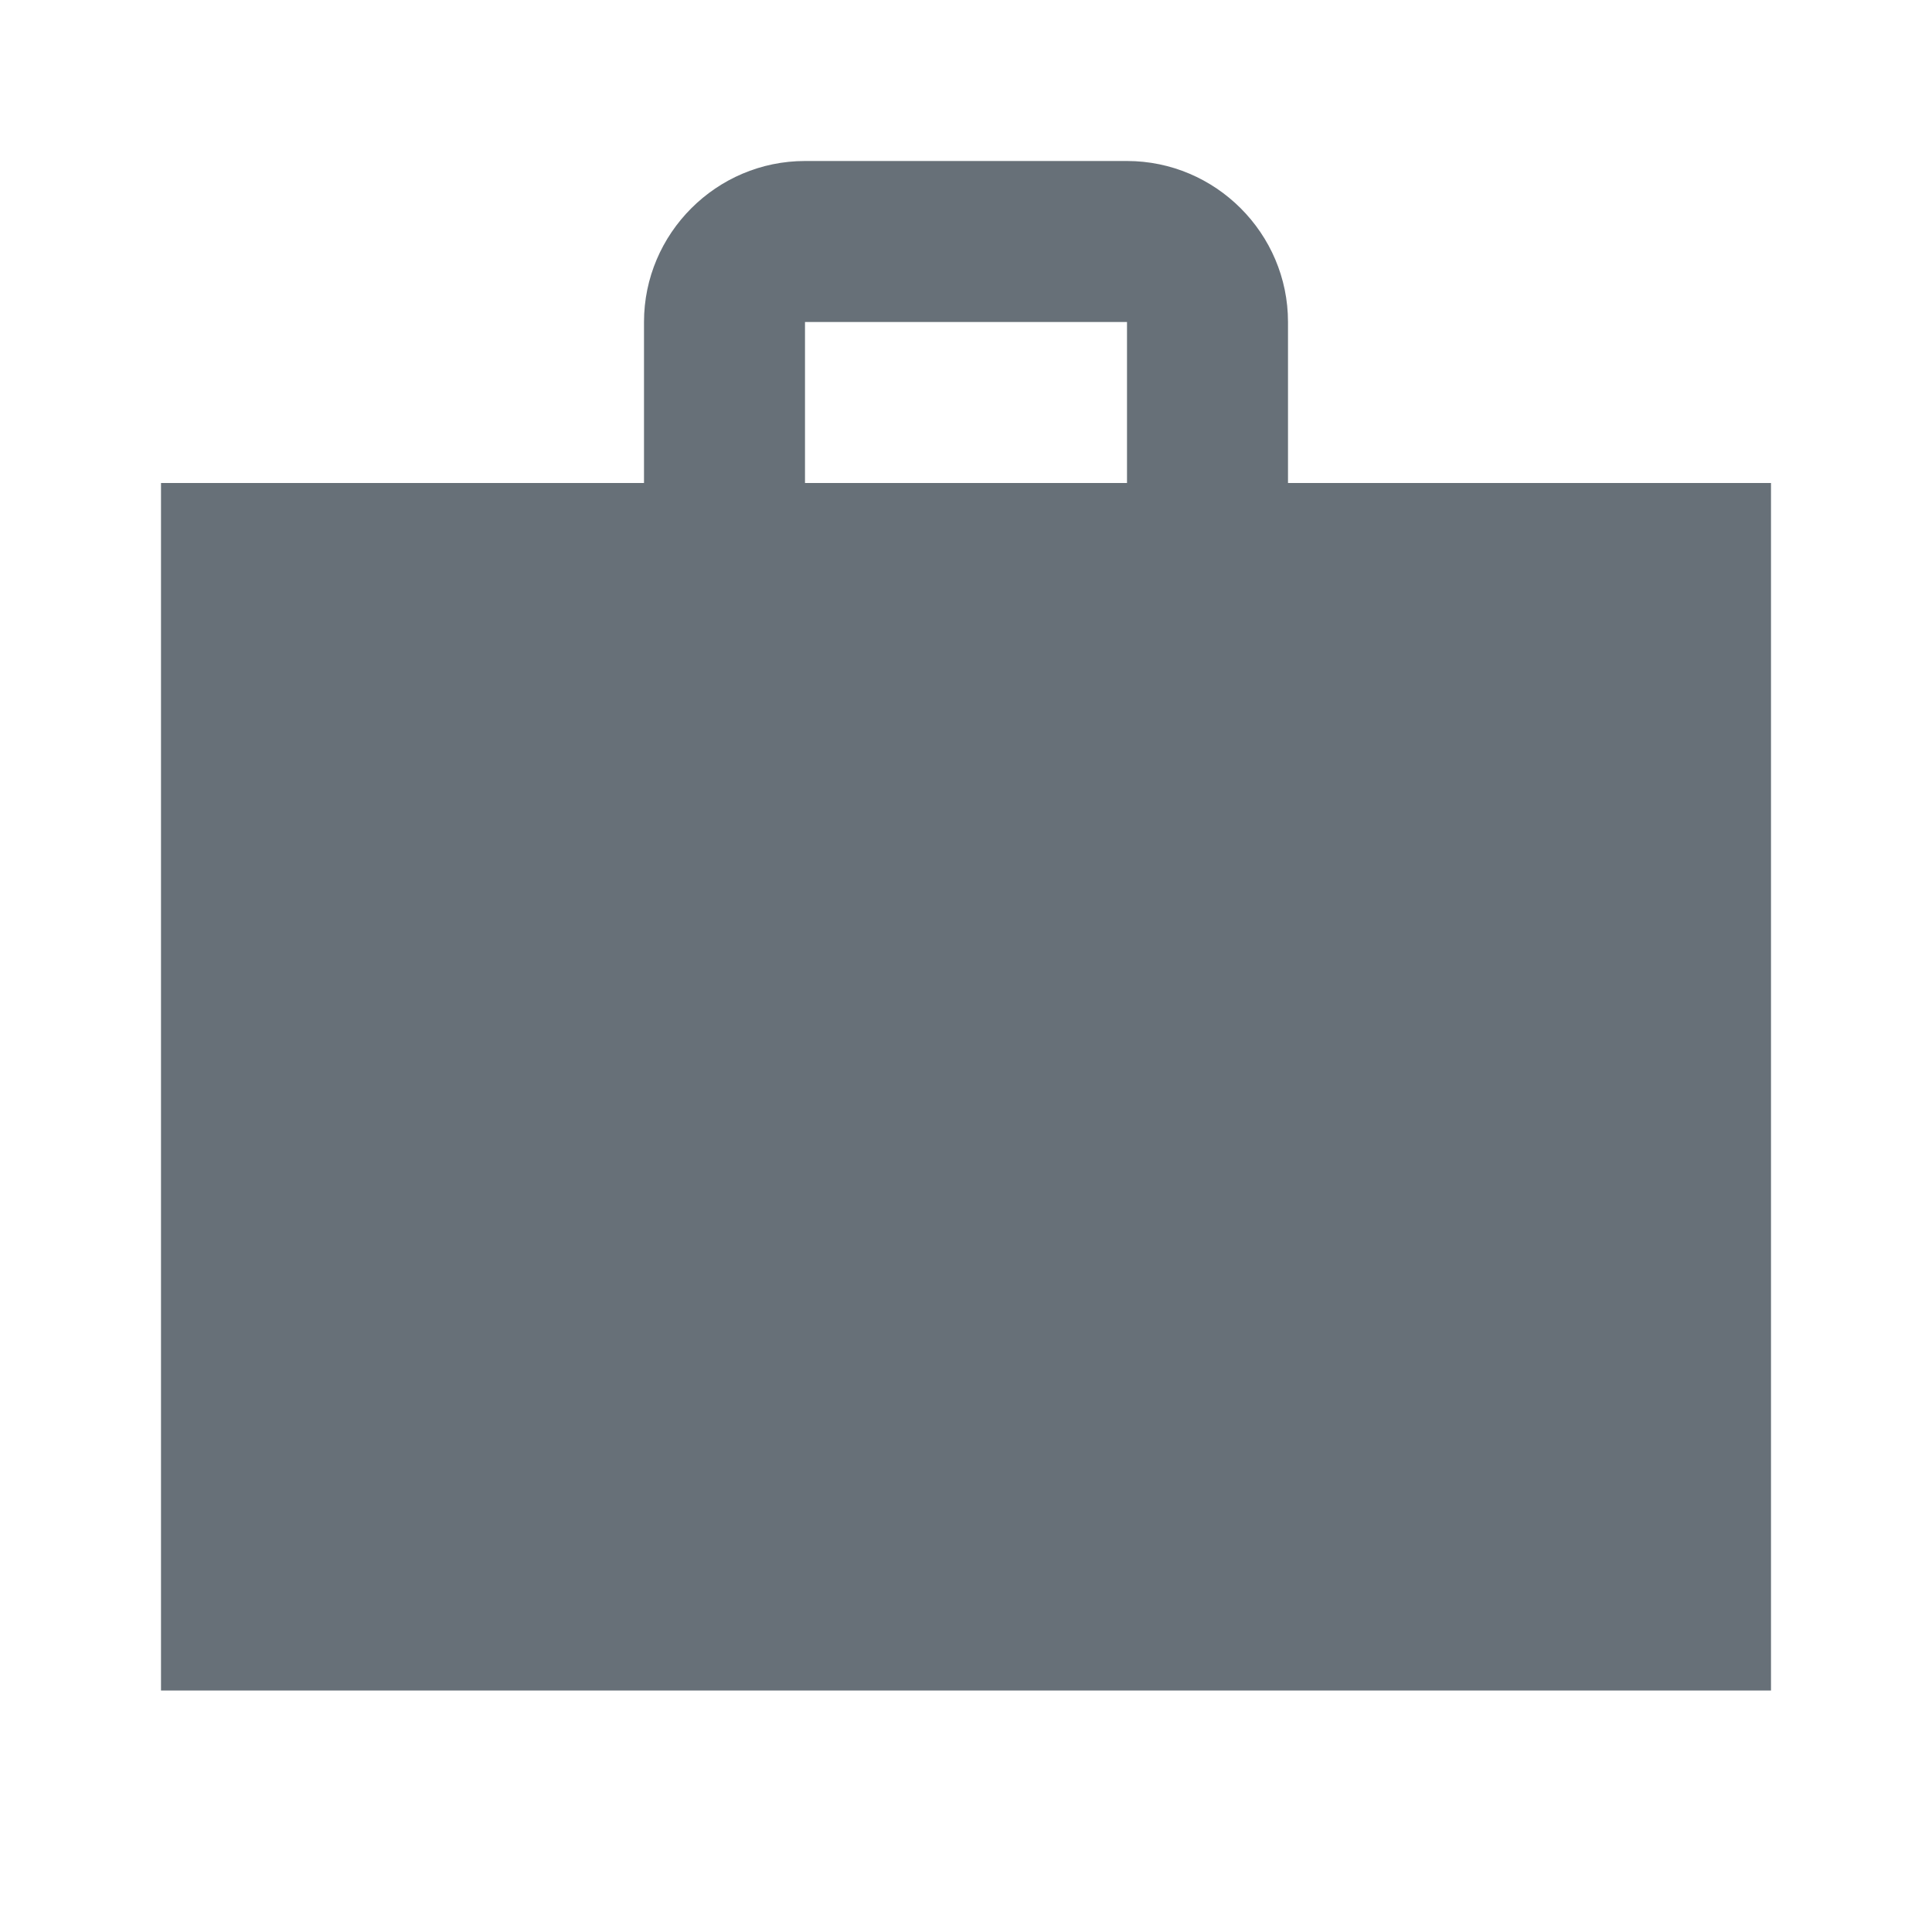 <svg xmlns="http://www.w3.org/2000/svg" width="24" height="24" viewBox="0 0 24 24">
  <path fill="#677078" d="M22,6 L16,6 L16,4 C16,2.9 15.1,2 14,2 L10,2 C8.9,2 8,2.9 8,4 L8,6 L2,6 L2,21 L22,21 L22,6 Z M14,6 L10,6 L10,4 L14,4 L14,6 Z"/>
</svg>
